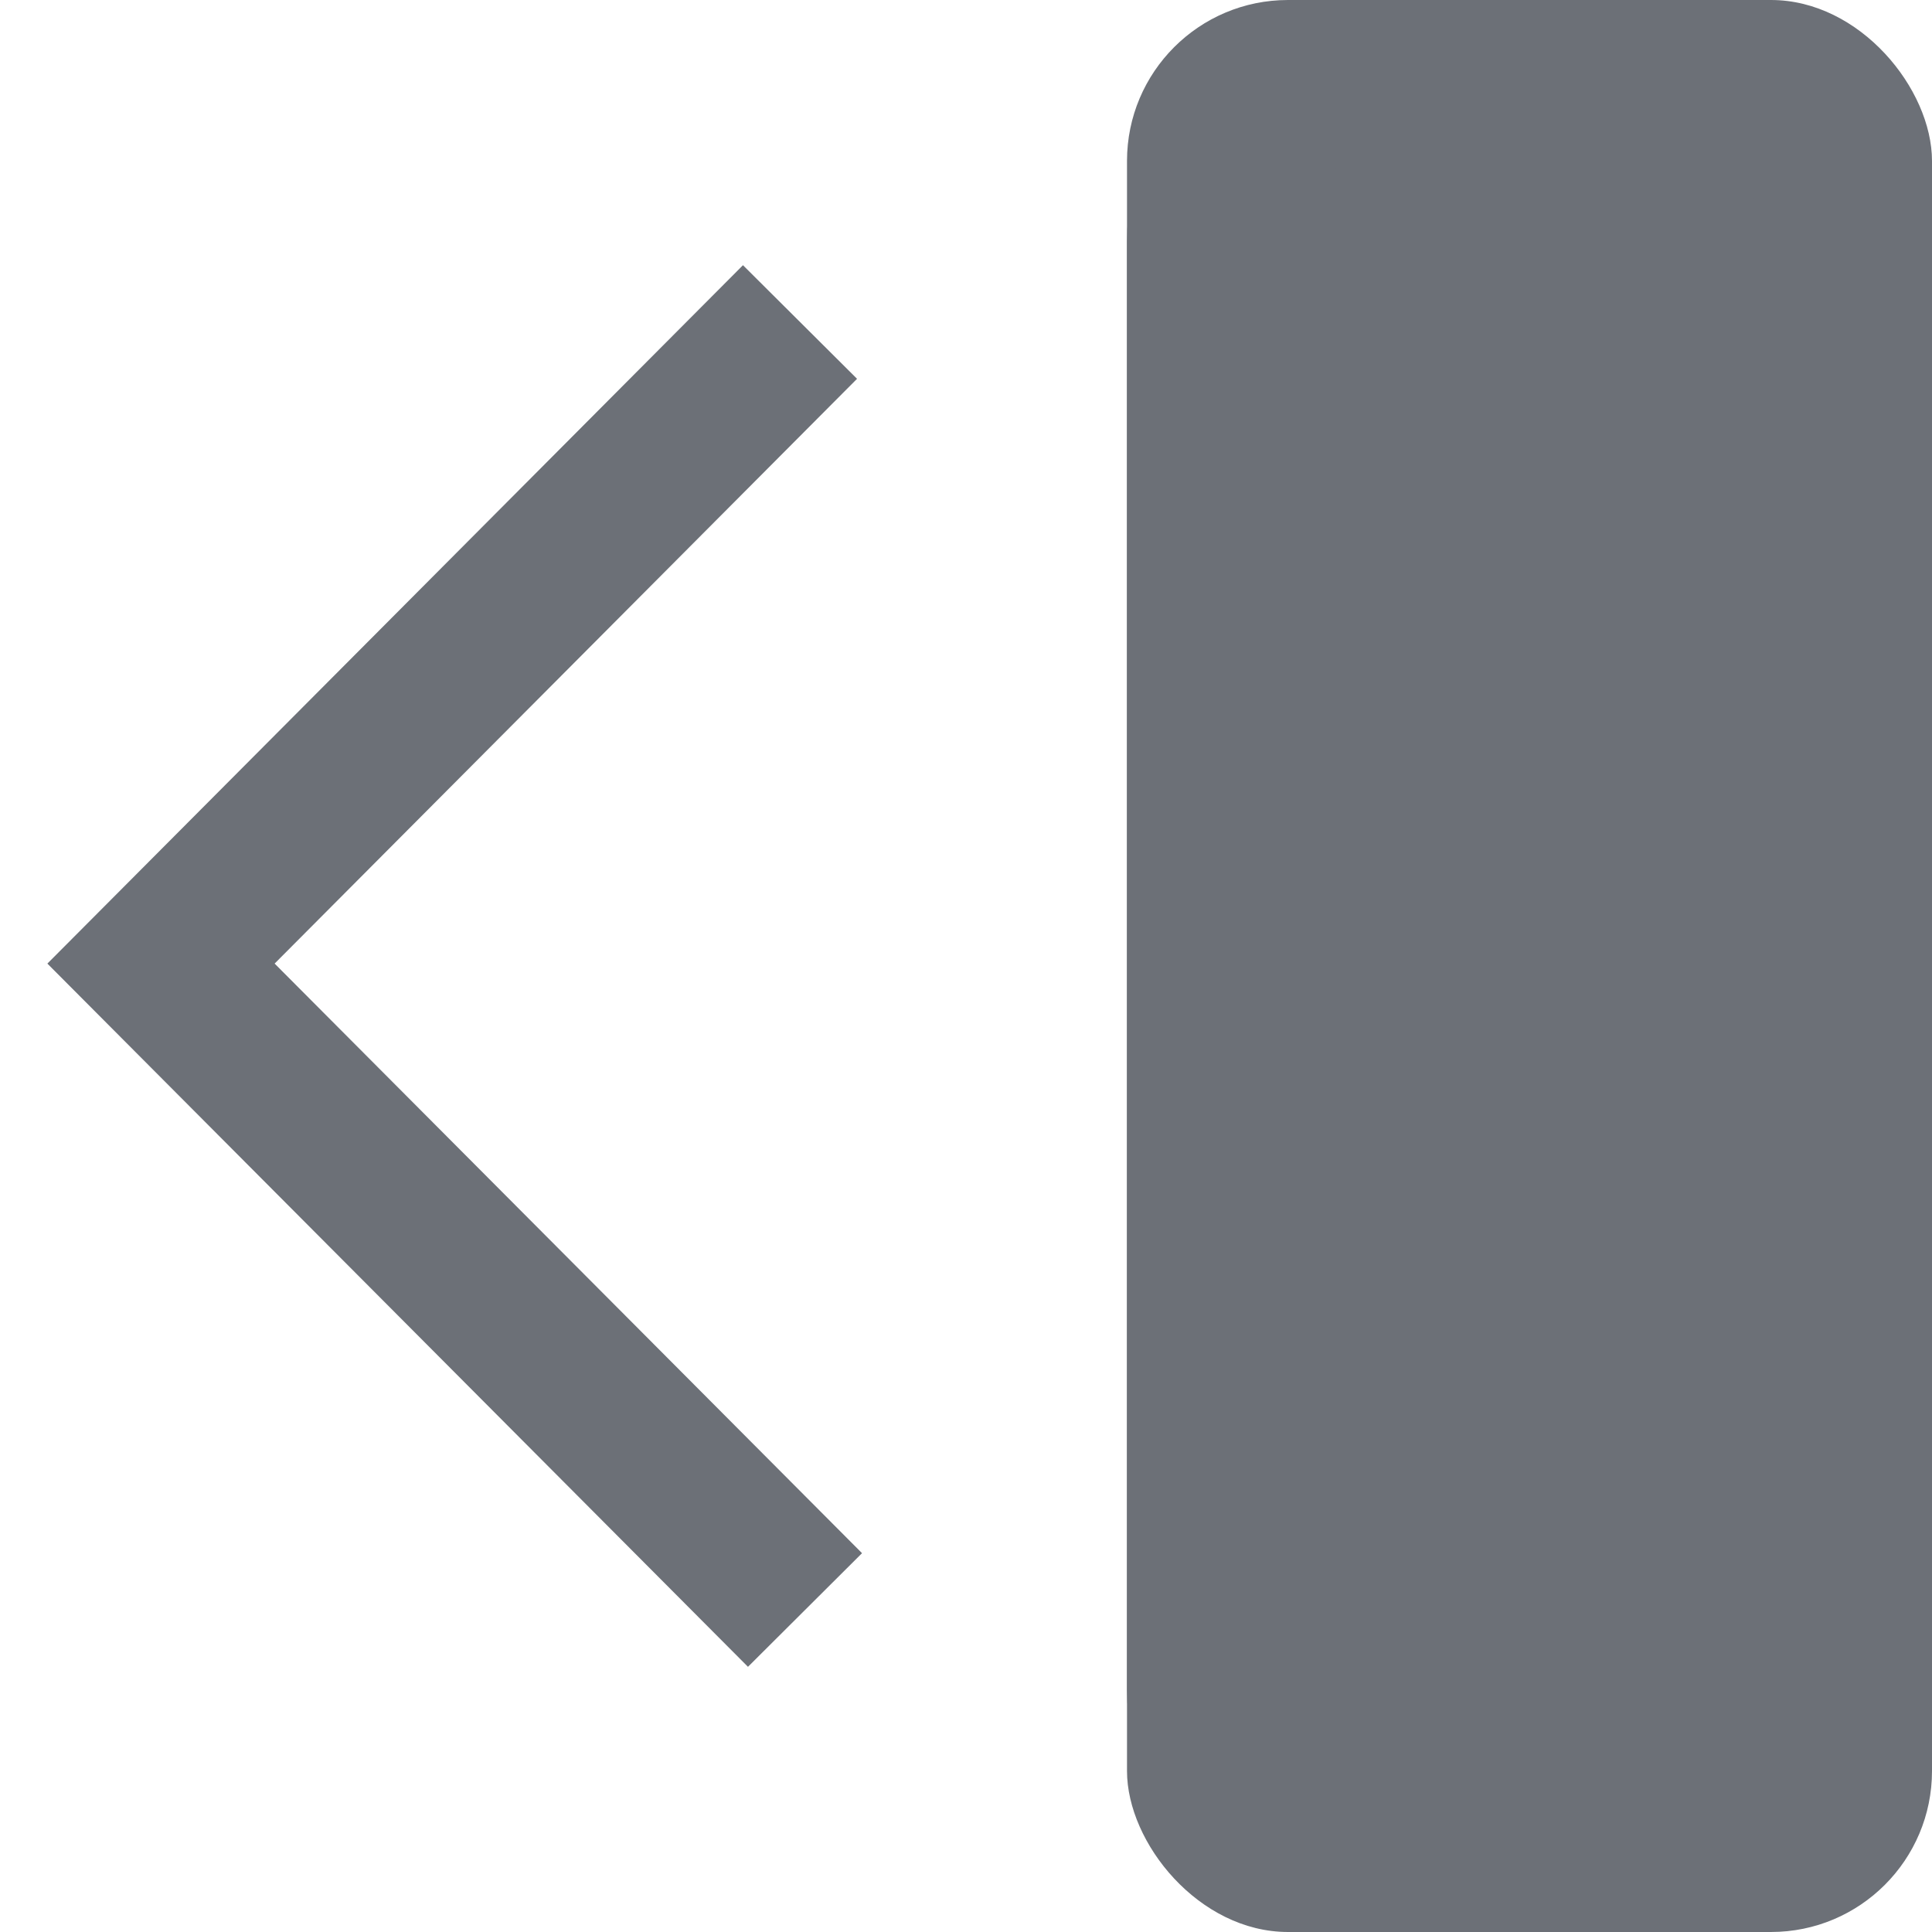 <?xml version="1.0" encoding="UTF-8"?>
<svg width="12px" height="12px" viewBox="0 0 12 12" version="1.1" xmlns="http://www.w3.org/2000/svg" xmlns:xlink="http://www.w3.org/1999/xlink">
    <defs>
        <rect id="path-1" x="6" y="0" width="5" height="12" rx="1"></rect>
    </defs>
    <g id="Atendimento-Card" stroke="none" stroke-width="1" fill="none" fill-rule="evenodd">
        <g id="Request-Board" transform="translate(-382, -89)">
            <g id="Group" transform="translate(74, 69)">
                <g id="Col-1">
                    <g id="col-header" transform="translate(10, 17)">
                        <g id="ic-col-rm" transform="translate(299, 3)">
                            <polyline class="stroke" id="ic-select" stroke="#6C7077" transform="translate(2, 6) rotate(-270) translate(-2, -6) " points="-2 4.031 1.985 8 6 4"></polyline>
                            <g id="Rectangle-2">
                                <use class="fill" fill="#6C7077" fill-rule="evenodd" xlink:href="#path-1"></use>
                                <rect class="stroke" stroke="#6C7077" stroke-width="1" x="6.5" y="0.5" width="4" height="11" rx="1"></rect>
                            </g>
                        </g>
                    </g>
                </g>
            </g>
        </g>
    </g>
</svg>